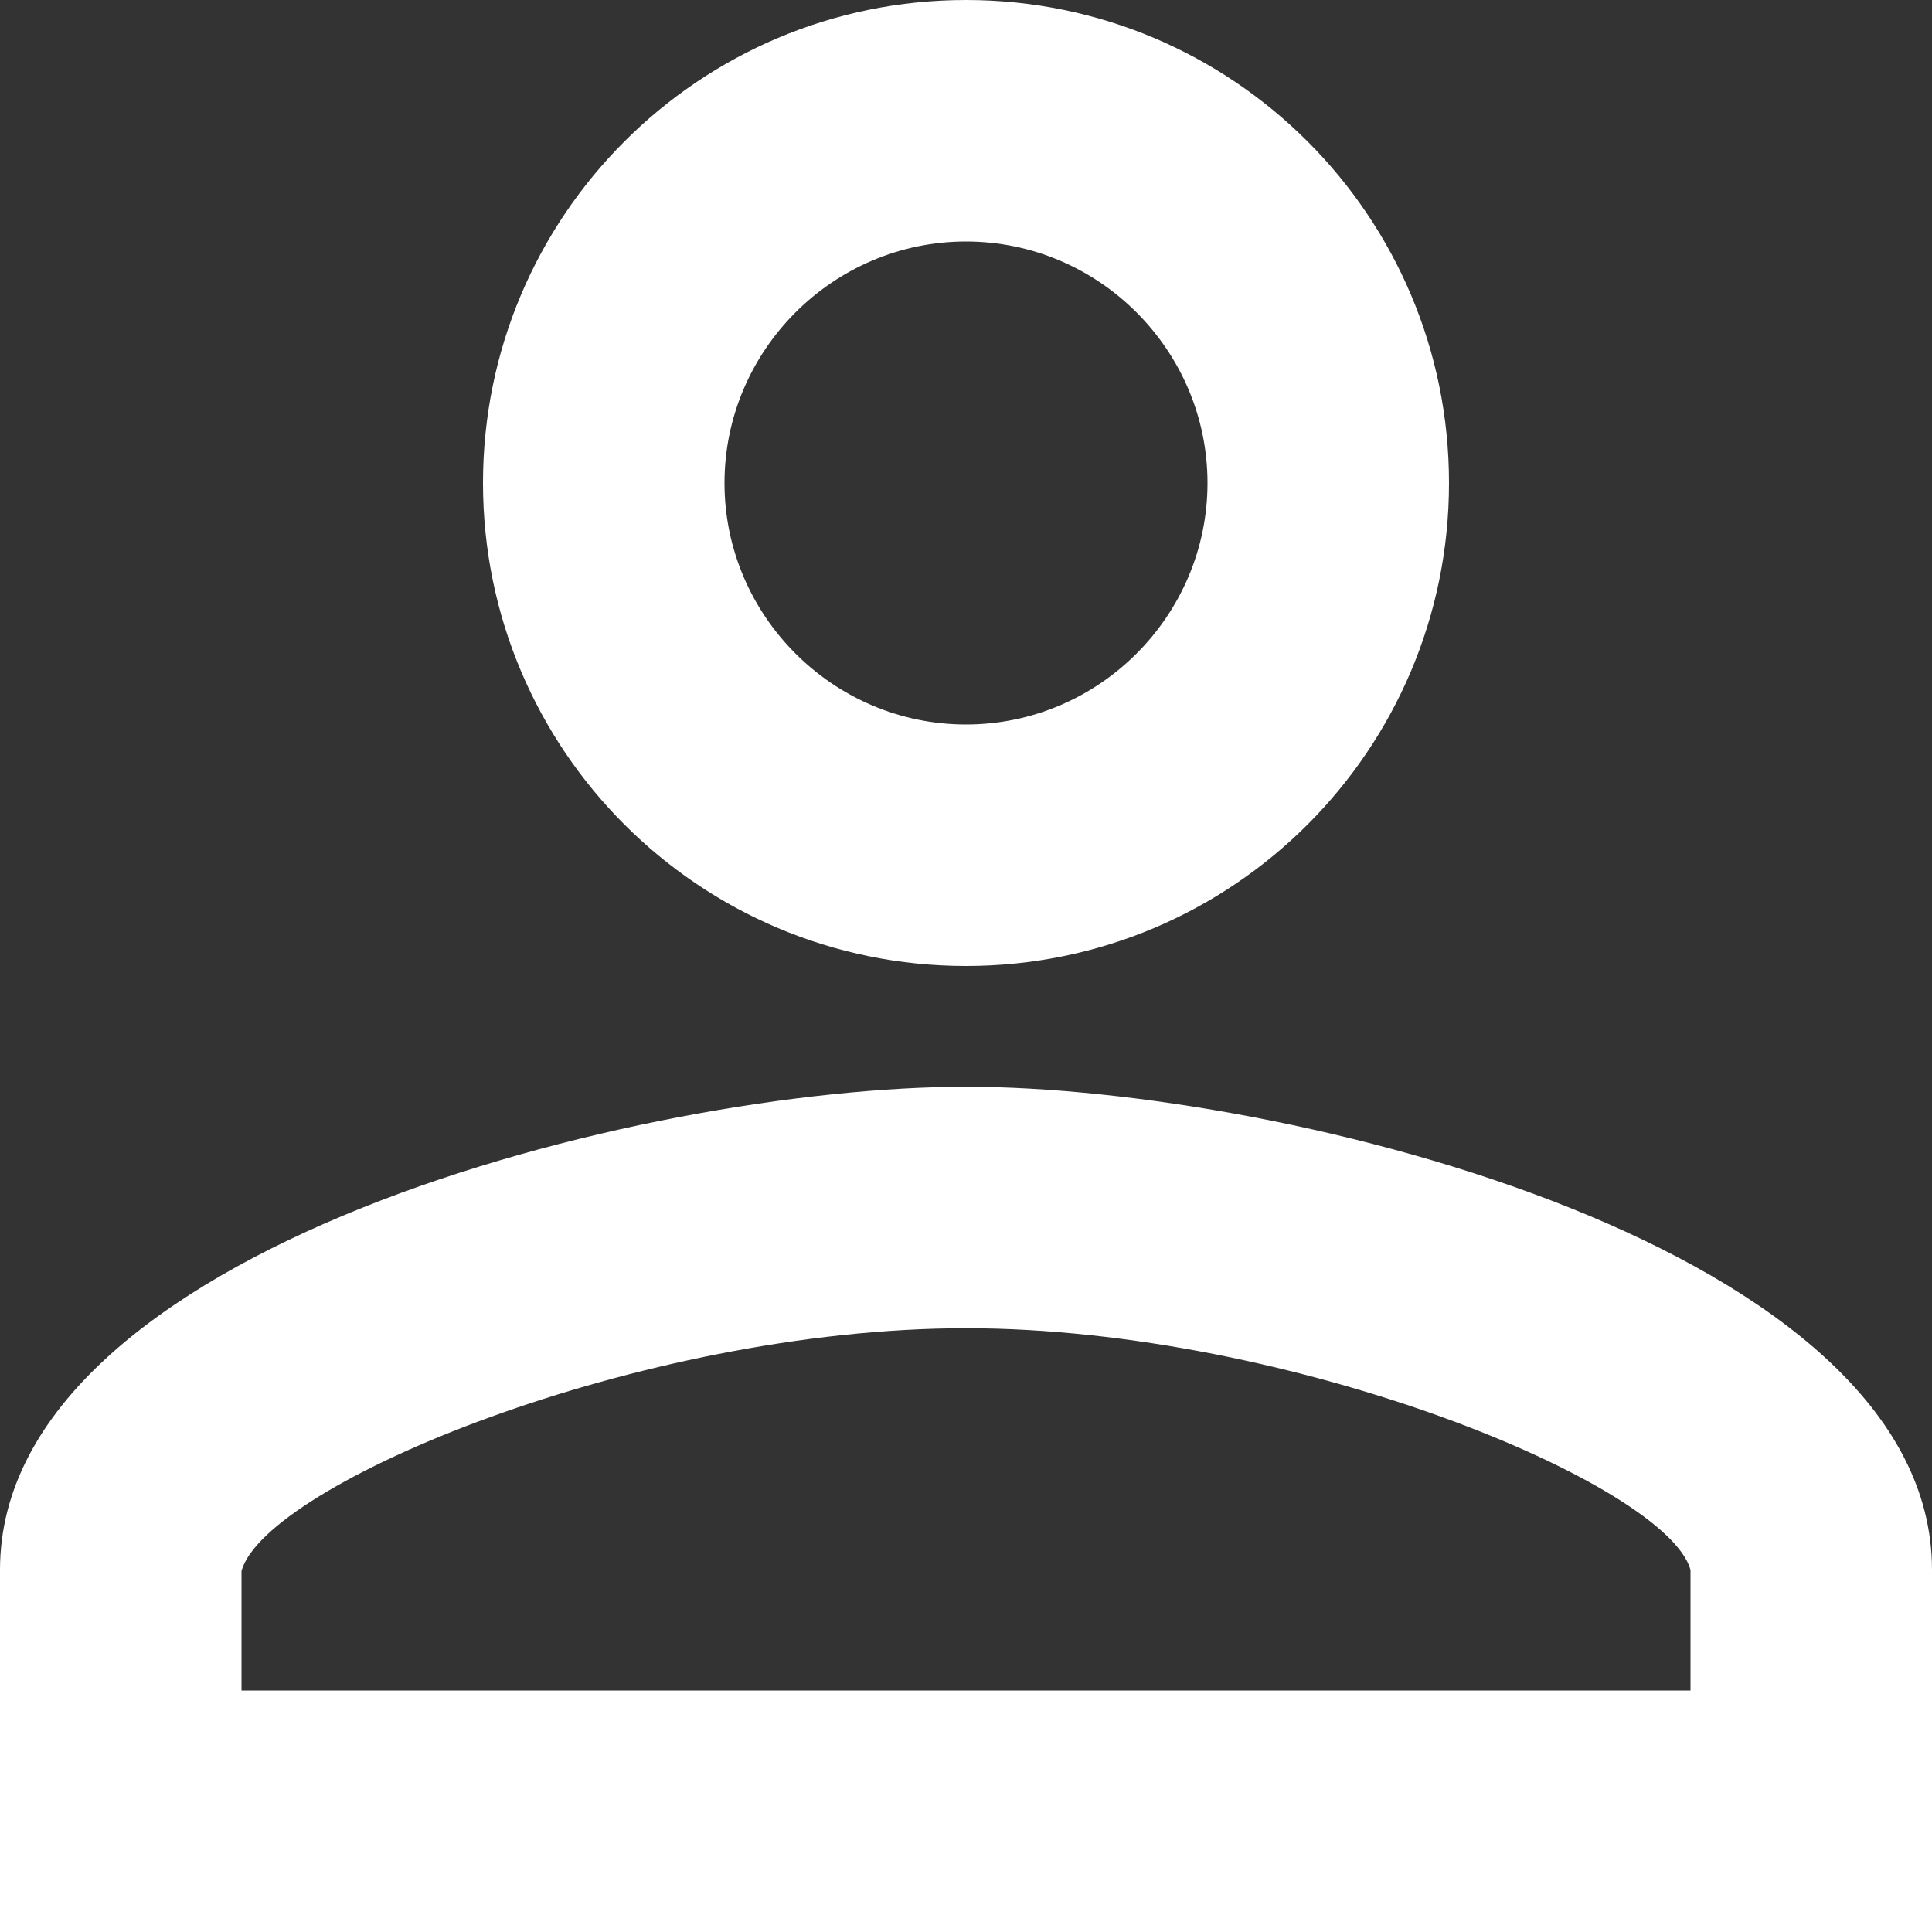 <svg width="18" height="18" viewBox="0 0 18 18" fill="none" xmlns="http://www.w3.org/2000/svg">
<rect x="0" y="0" width="18" height="18" fill="#333333" stroke="none"/>
<path id="icon/action/perm_identity_24px" fill-rule="evenodd" clip-rule="evenodd" d="M9 0C6.514 0 4.5 2.014 4.5 4.5C4.5 6.986 6.514 9 9 9C11.486 9 13.5 6.986 13.5 4.5C13.5 2.014 11.486 0 9 0ZM11.25 4.5C11.25 3.263 10.238 2.25 9 2.25C7.763 2.25 6.75 3.263 6.75 4.5C6.75 5.737 7.763 6.75 9 6.75C10.238 6.75 11.25 5.737 11.25 4.5ZM15.75 14.625C15.525 13.826 12.037 12.375 9 12.375C5.963 12.375 2.475 13.826 2.25 14.636V15.75H15.75V14.625ZM0 14.625C0 11.633 5.996 10.125 9 10.125C12.004 10.125 18 11.633 18 14.625V18H0V14.625Z" fill="white"/>
</svg>
